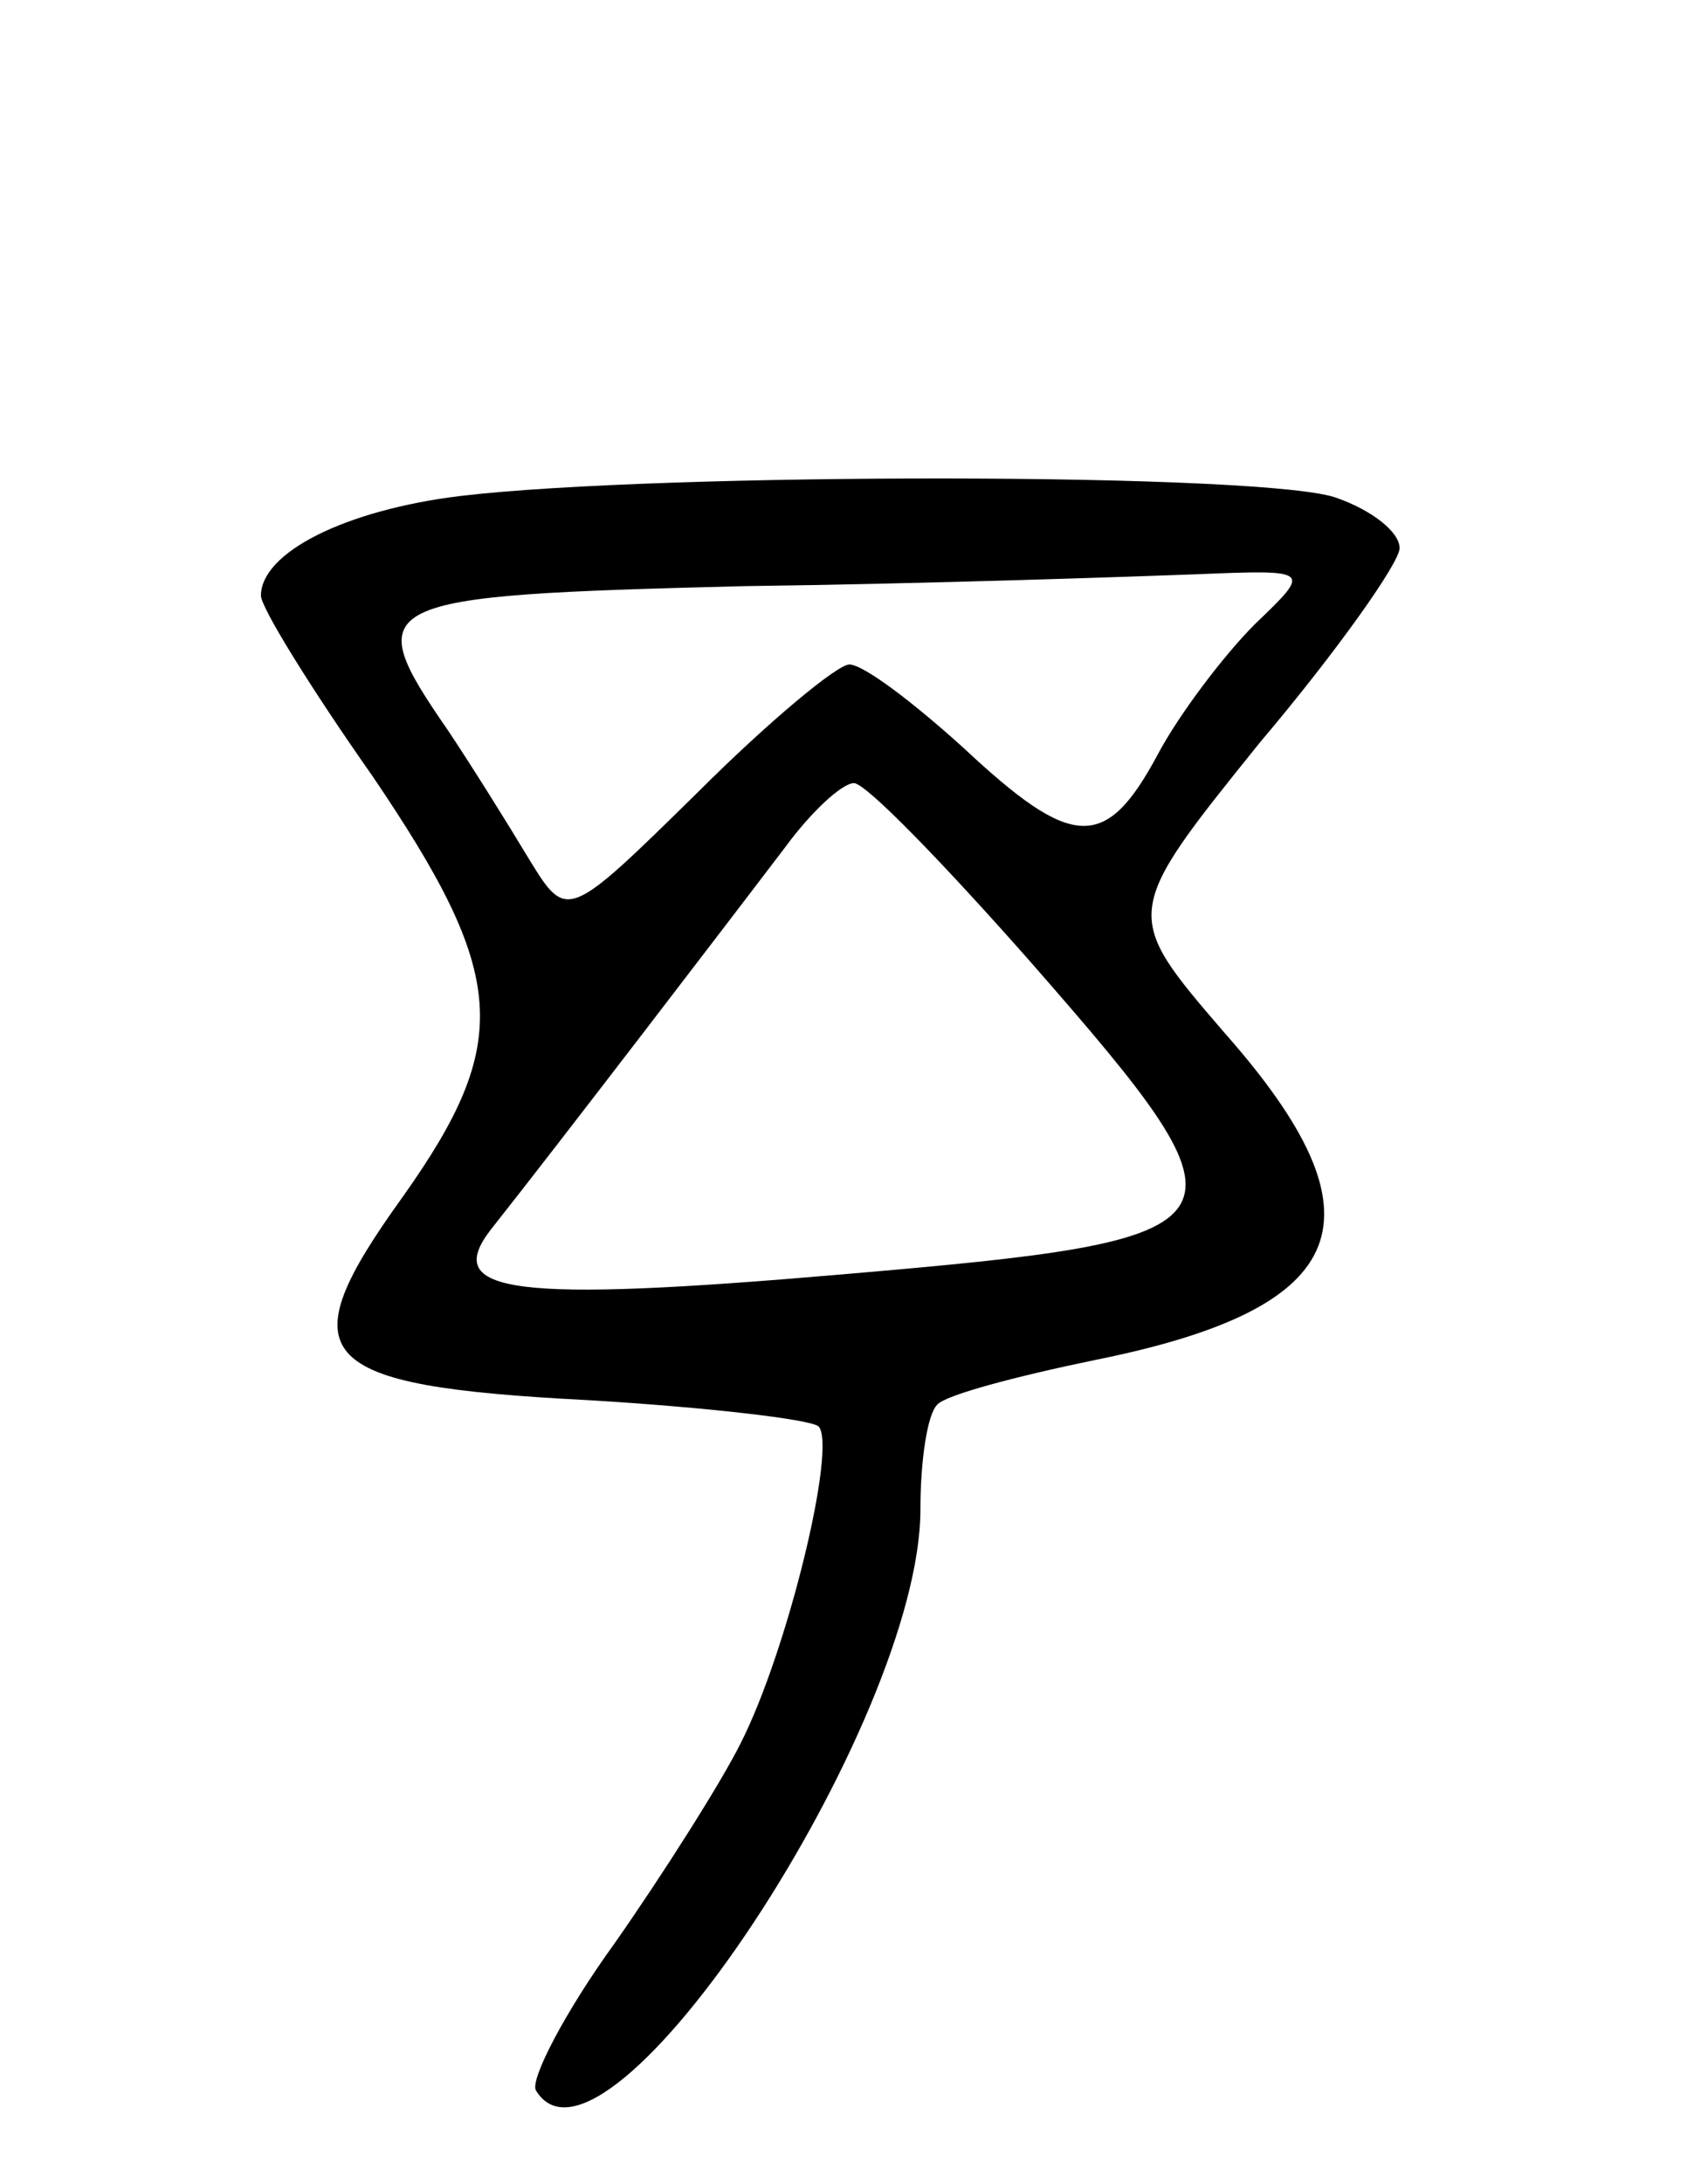 <svg version="1.0" xmlns="http://www.w3.org/2000/svg"
 width="72pt" height="92pt" viewBox="0 0 72 92"
 preserveAspectRatio="xMidYMid meet">
<g transform="translate(0,92) scale(0.1,-0.1)"
fill="#000000" stroke="none">
<path d="M194 711 c-49 -6 -84 -24 -84 -42 0 -5 21 -39 47 -76 57 -84 59 -112
13 -177 -49 -68 -39 -80 78 -86 50 -3 93 -8 97 -11 8 -8 -13 -95 -33 -134 -8
-16 -32 -54 -53 -84 -21 -29 -36 -58 -33 -62 29 -47 162 155 162 245 0 21 3
40 7 44 3 4 33 12 67 19 109 22 123 60 54 138 -43 50 -43 50 15 122 33 39 59
76 59 82 0 7 -12 16 -26 21 -27 11 -286 11 -370 1z m335 -54 c-13 -13 -32 -38
-41 -55 -22 -41 -36 -40 -82 3 -21 19 -42 35 -48 35 -5 0 -34 -24 -64 -54 -55
-54 -55 -54 -71 -28 -9 15 -24 39 -34 54 -38 55 -33 57 124 61 78 1 164 4 191
5 49 2 49 2 25 -21z m-94 -143 c98 -112 95 -116 -80 -131 -139 -12 -169 -8
-148 19 27 34 105 136 124 161 11 15 24 27 29 27 5 0 38 -34 75 -76z"/>
</g>
</svg>
